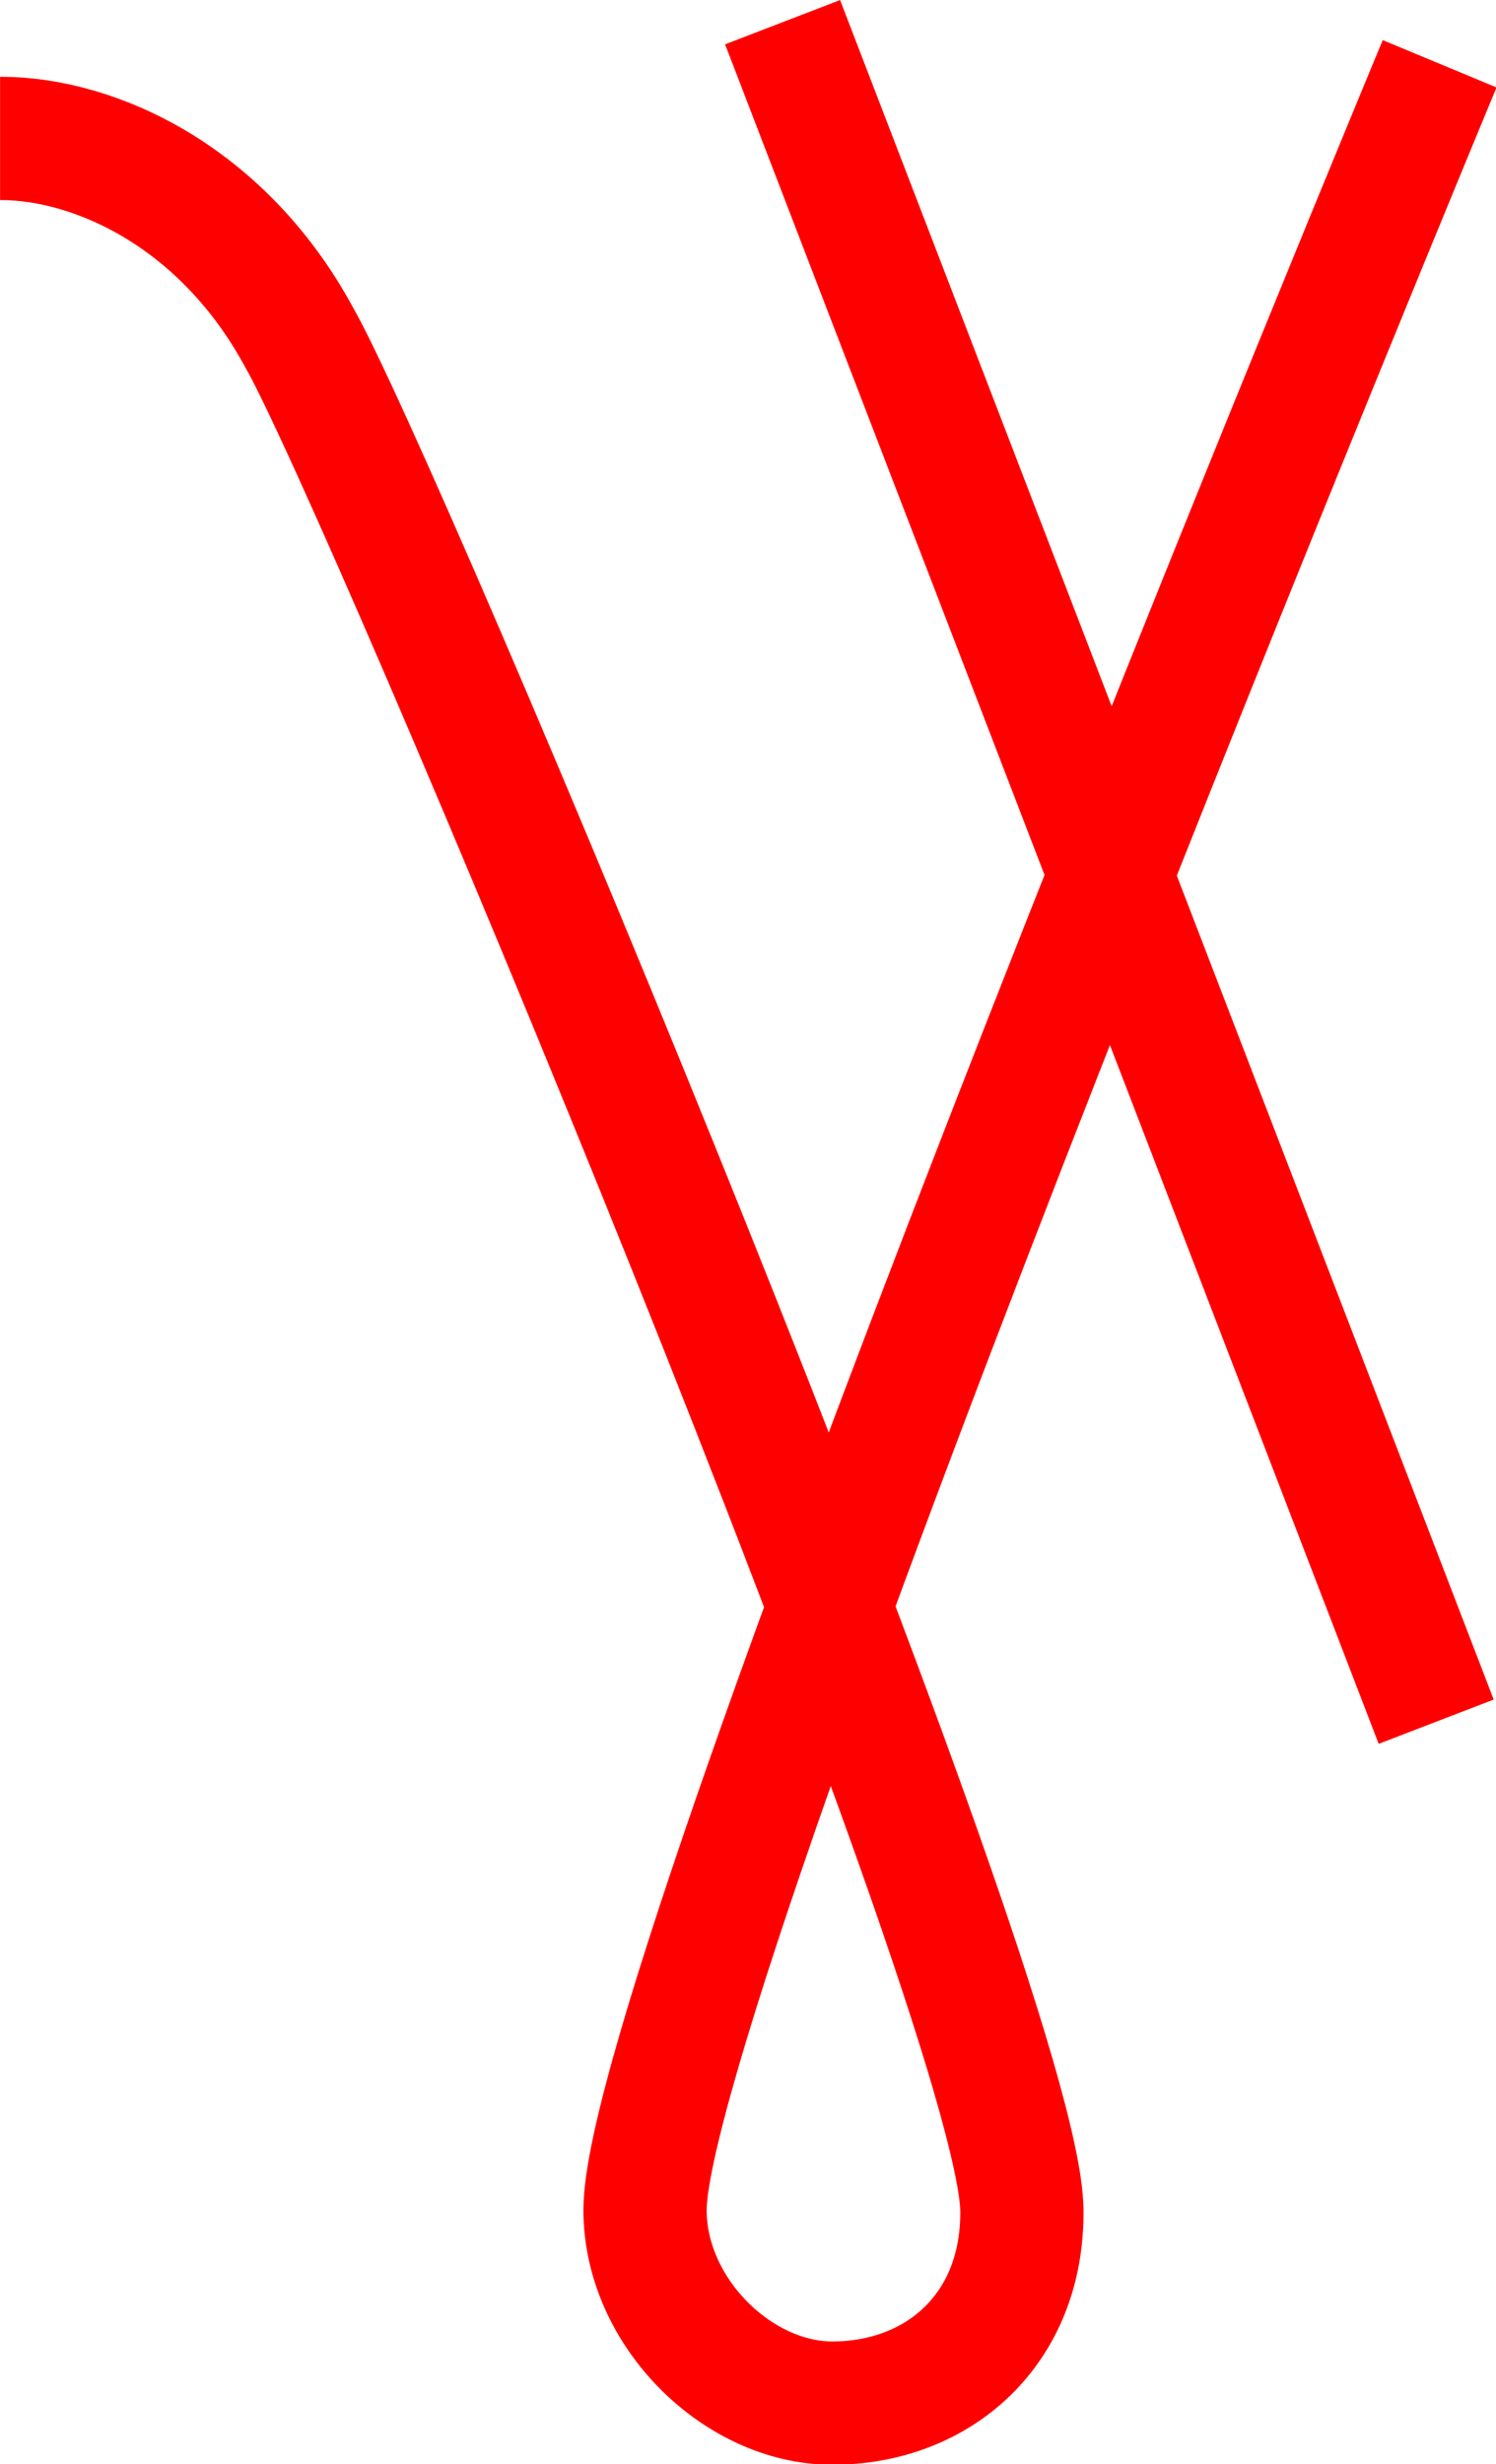 <?xml version="1.0" encoding="UTF-8"?>
<svg width="16.07mm" height="26.458mm" version="1.1" viewBox="0 0 16.07 26.458" xmlns="http://www.w3.org/2000/svg">
 <g transform="matrix(.999 0 0 .999 -.124 -.383)" style="stroke-width:1.001">
  <path d="m8.539 0.622 7.028 18.267" style="fill:none;opacity:.999;paint-order:stroke fill markers;stroke-miterlimit:10;stroke-width:1.325;stroke:#ff0000"/>
  <path d="m15.604 1.069s-8.544 20.54-8.544 23.069c0 1.097 0.998 2.075 2.013 2.075 1.145 0 2.054-0.797 2.039-2.075-0.026-2.216-6.908-18.641-7.774-20.133-0.806-1.487-2.166-2.134-3.213-2.134" style="fill:none;opacity:.999;paint-order:stroke fill markers;stroke-linejoin:round;stroke-miterlimit:10;stroke-width:1.325;stroke:#ff0000"/>
 </g>
</svg>
